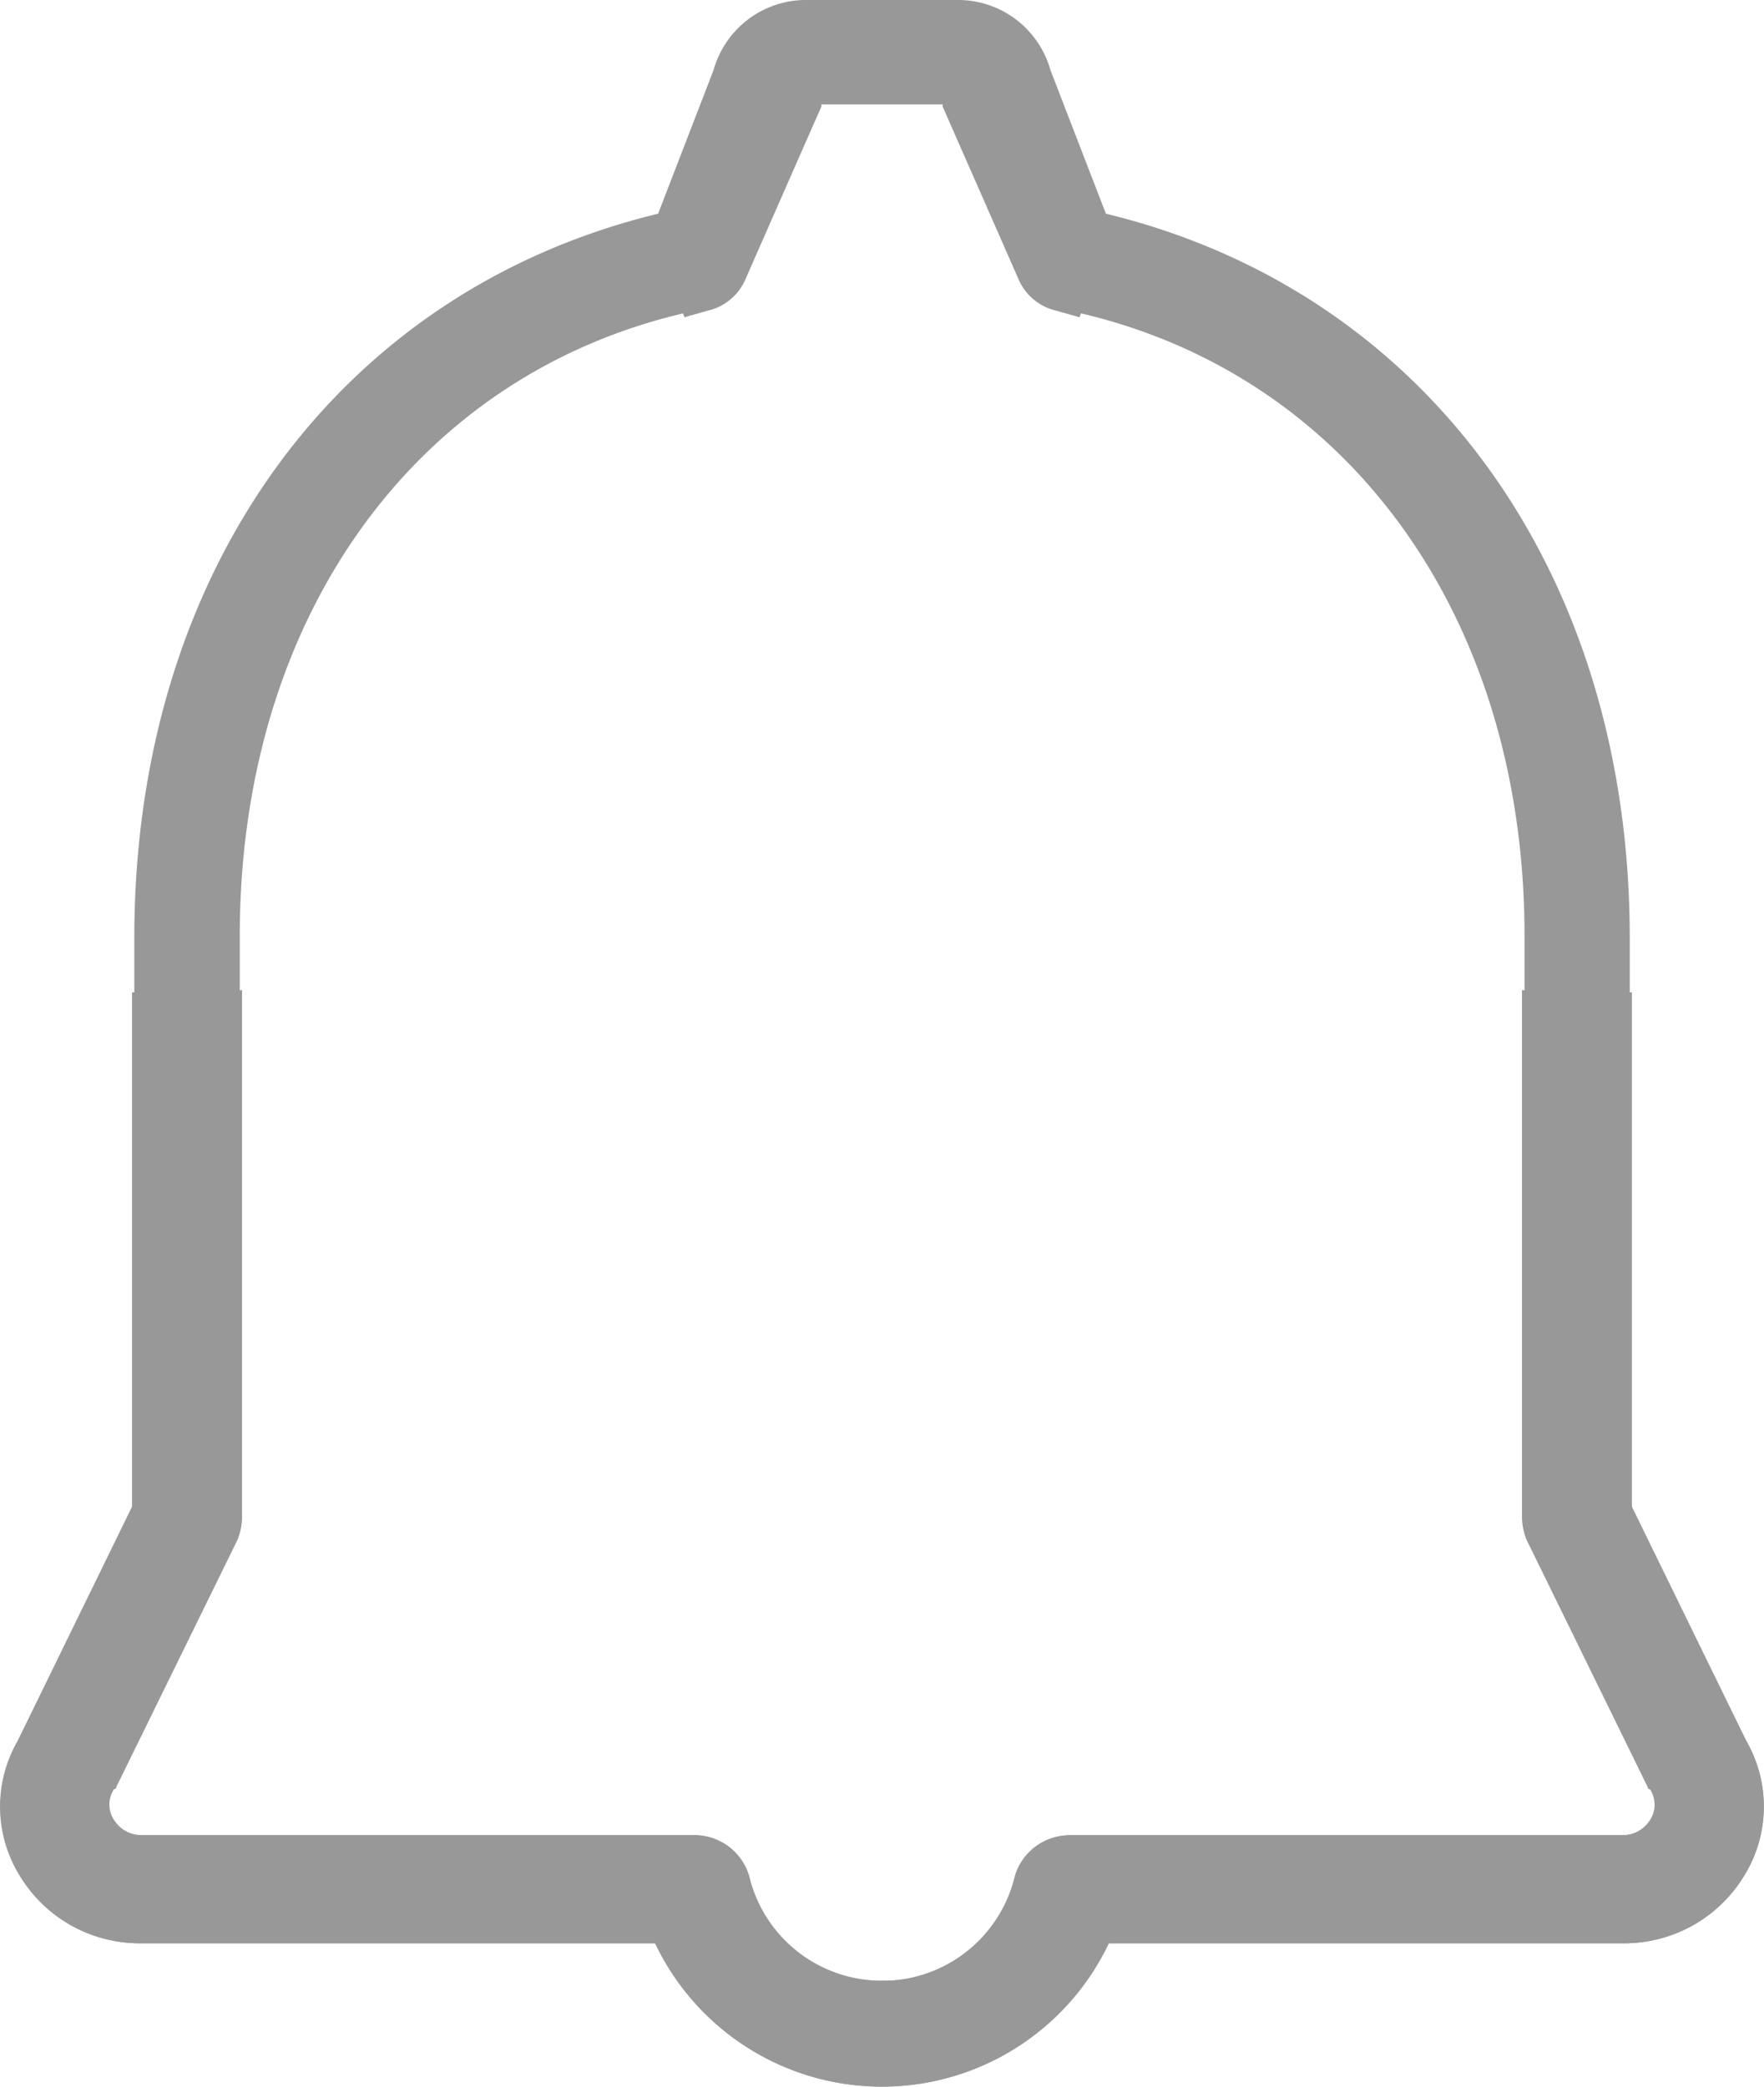 <svg xmlns="http://www.w3.org/2000/svg" width="28.75" height="34" viewBox="0 0 28.75 34">
    <defs>
        <style>
            .prefix__cls-1{fill:#989898}
        </style>
    </defs>
    <g id="prefix__noun_notification_629013" transform="translate(-5.223 -2)">
        <g id="prefix__Group_148" data-name="Group 148" transform="translate(5.223 2)">
            <path id="prefix__Path_2153" d="M30.029 18.133v8.6a1.017 1.017 0 00.073.354l1.976 4.033a.035.035 0 00.037.035.454.454 0 010 .5.53.53 0 01-.476.248h-9a.929.929 0 00-.878.672 2.221 2.221 0 01-2.2 1.7 2.252 2.252 0 01-2.2-1.7.9.9 0 00-.878-.672H7.521a.588.588 0 01-.476-.248.464.464 0 010-.5l.037-.035 1.976-4a.62.62 0 00.073-.354v-9.517c0-5.307 3-9.34 7.613-10.225a.882.882 0 00.622-.5l1.244-2.8V3.7h1.976v.035l1.244 2.83a.882.882 0 00.622.5c.11.035.256.071.366.106a7.939 7.939 0 01.732-1.592.886.886 0 00-.293-.071l-.915-2.37A1.564 1.564 0 0020.806 2h-2.232a1.564 1.564 0 00-1.537 1.132l-1.025 2.335c-5.234 1.238-8.6 5.8-8.6 11.817v9.3l-1.9 3.786a2.142 2.142 0 00.037 2.194 2.321 2.321 0 001.976 1.1H15.9a4.093 4.093 0 007.393 0h8.381a2.276 2.276 0 001.976-1.1 2.142 2.142 0 00.037-2.194l-1.867-3.821v-8.38c-.22 0-.439.035-.659.035-.4-.004-.761-.035-1.132-.071z" class="prefix__cls-1" data-name="Path 2153" transform="translate(-5.223 -2)"/>
            <path id="prefix__Path_5709" d="M9.168 18.133v8.6a1.017 1.017 0 01-.073.354l-1.977 4.031a.035.035 0 01-.037.035.454.454 0 000 .5.53.53 0 00.476.248h9a.929.929 0 01.878.672 2.221 2.221 0 002.2 1.7 2.252 2.252 0 002.2-1.7.9.9 0 01.878-.672h8.967a.588.588 0 00.476-.248.464.464 0 000-.5l-.037-.035-1.976-4a.62.62 0 01-.073-.354v-9.515c0-5.307-3-9.34-7.613-10.225a.882.882 0 01-.622-.5l-1.244-2.8V3.7H18.61v.035l-1.244 2.83a.882.882 0 01-.622.5c-.11.035-.256.071-.366.106a7.939 7.939 0 00-.732-1.592.886.886 0 01.293-.071l.915-2.37A1.564 1.564 0 0118.391 2h2.233a1.564 1.564 0 011.536 1.132l1.025 2.335c5.234 1.238 8.6 5.8 8.6 11.817v9.3l1.9 3.786a2.142 2.142 0 01-.037 2.194 2.321 2.321 0 01-1.976 1.1h-8.377a4.093 4.093 0 01-7.393 0H7.521a2.276 2.276 0 01-1.976-1.1 2.142 2.142 0 01-.037-2.194l1.867-3.821v-8.38c.22 0 .439.035.659.035.402-.004.766-.035 1.134-.071z" class="prefix__cls-1" data-name="Path 5709" transform="translate(-5.223 -2)"/>
        </g>
    </g>
</svg>

